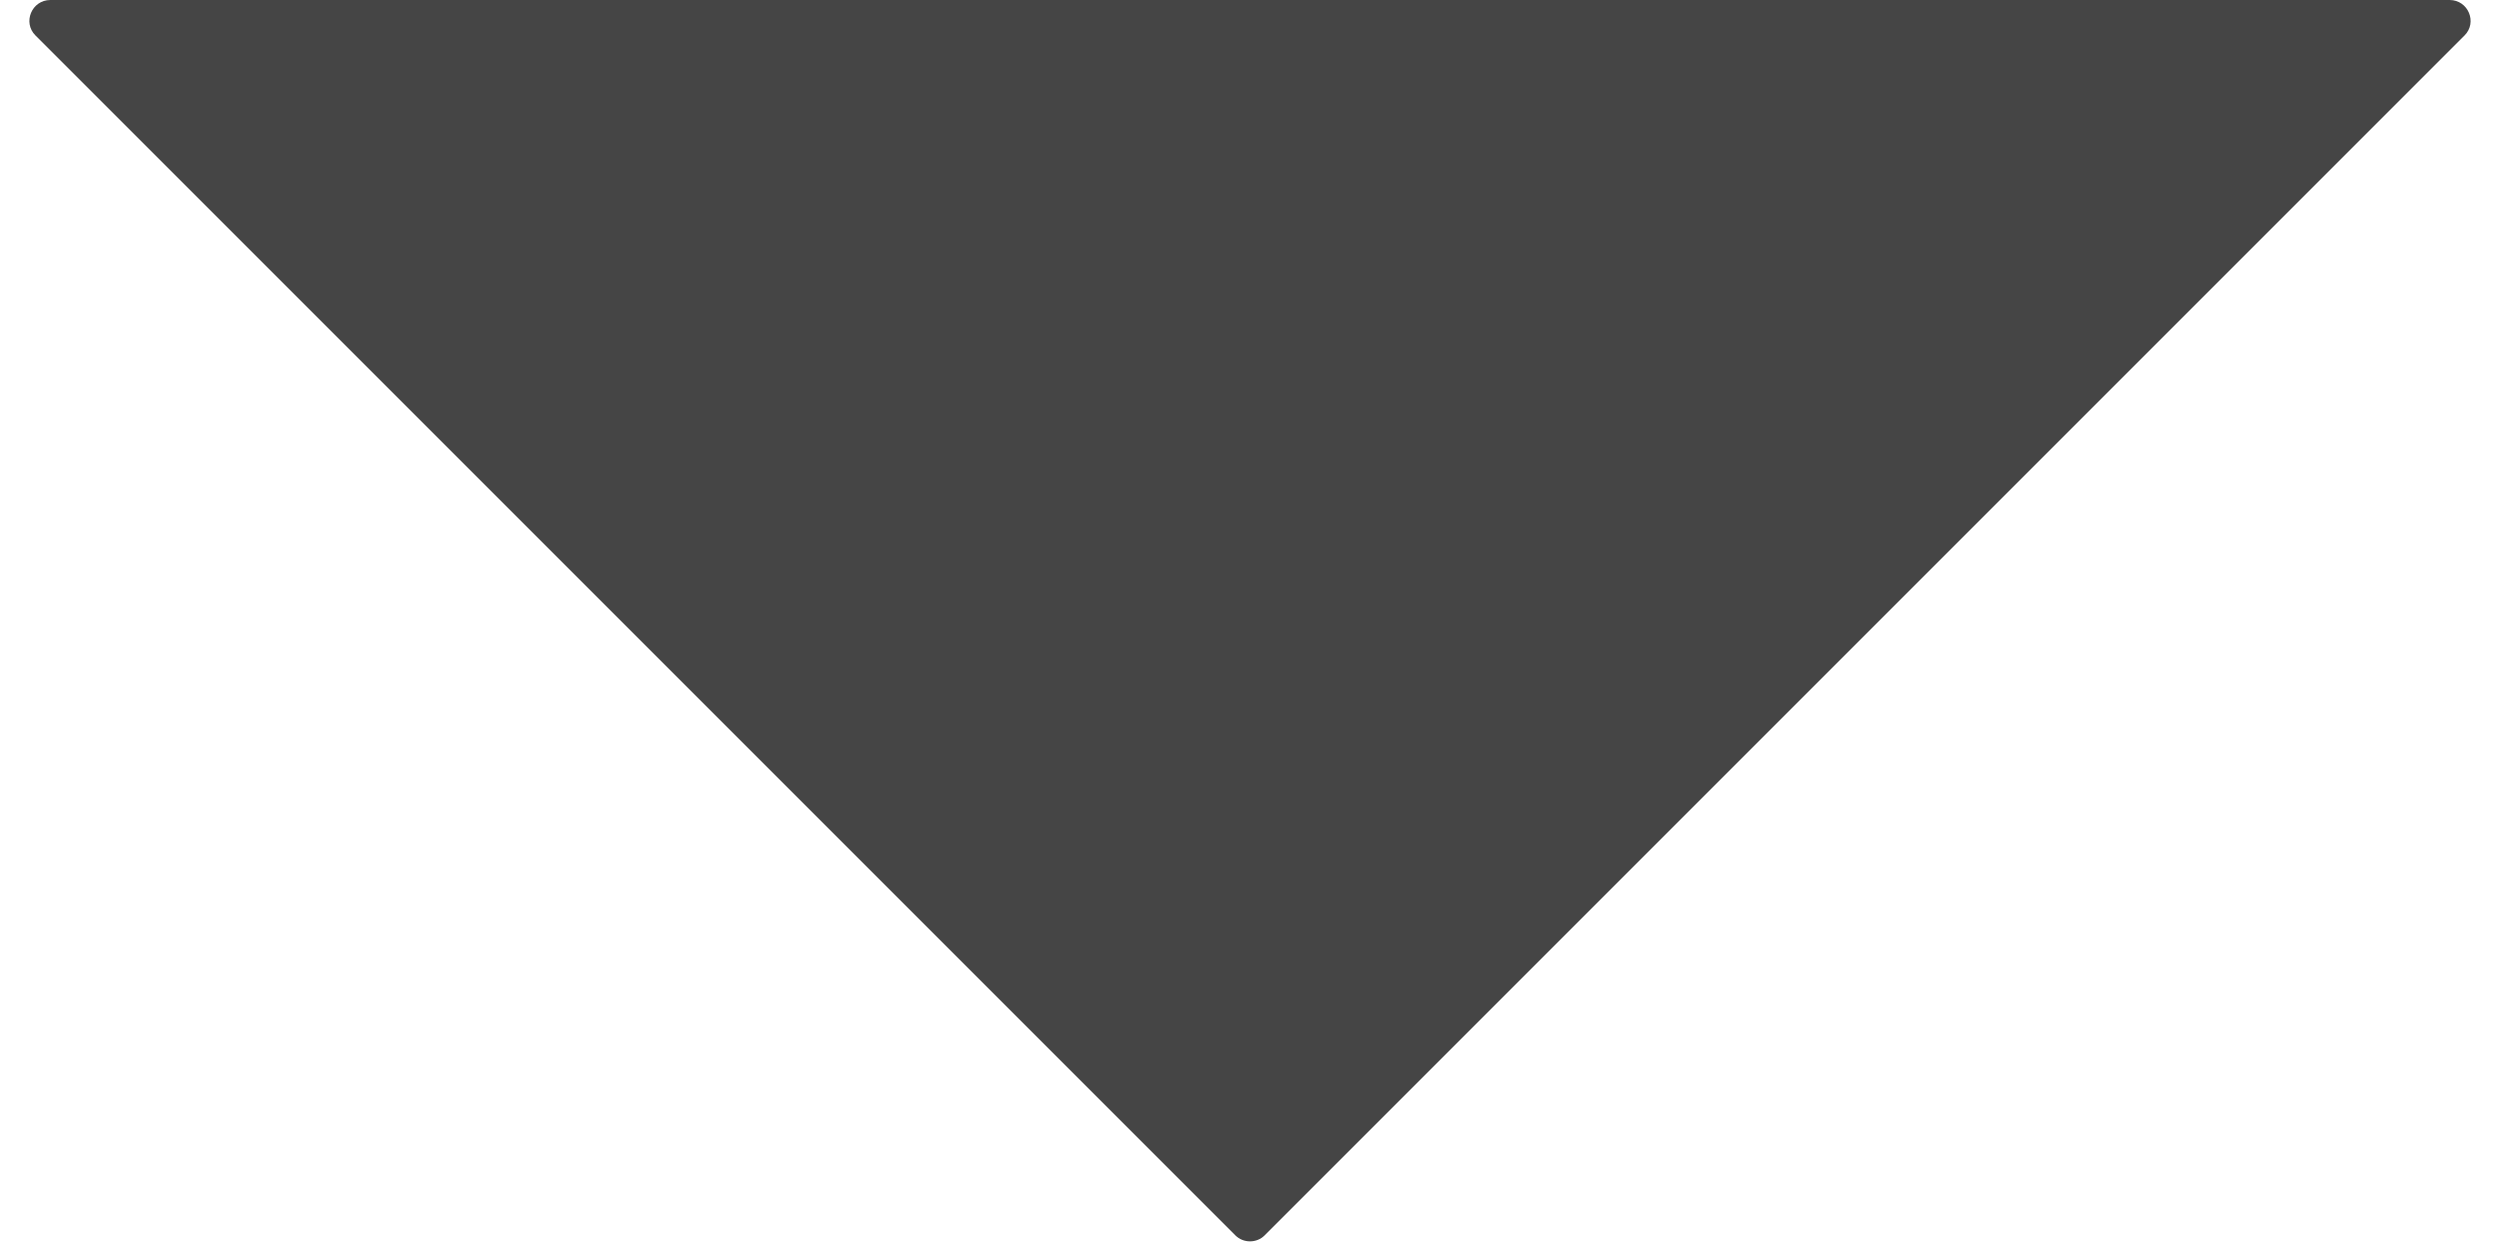 <svg width="6" height="3" viewBox="0 0 6 3" fill="none" xmlns="http://www.w3.org/2000/svg">
<path d="M5.879 0H0.121C0.076 0 0.054 0.054 0.085 0.085L2.965 2.965C2.984 2.984 3.016 2.984 3.035 2.965L5.915 0.085C5.946 0.054 5.924 0 5.879 0Z" fill="#454545"/>
</svg>
